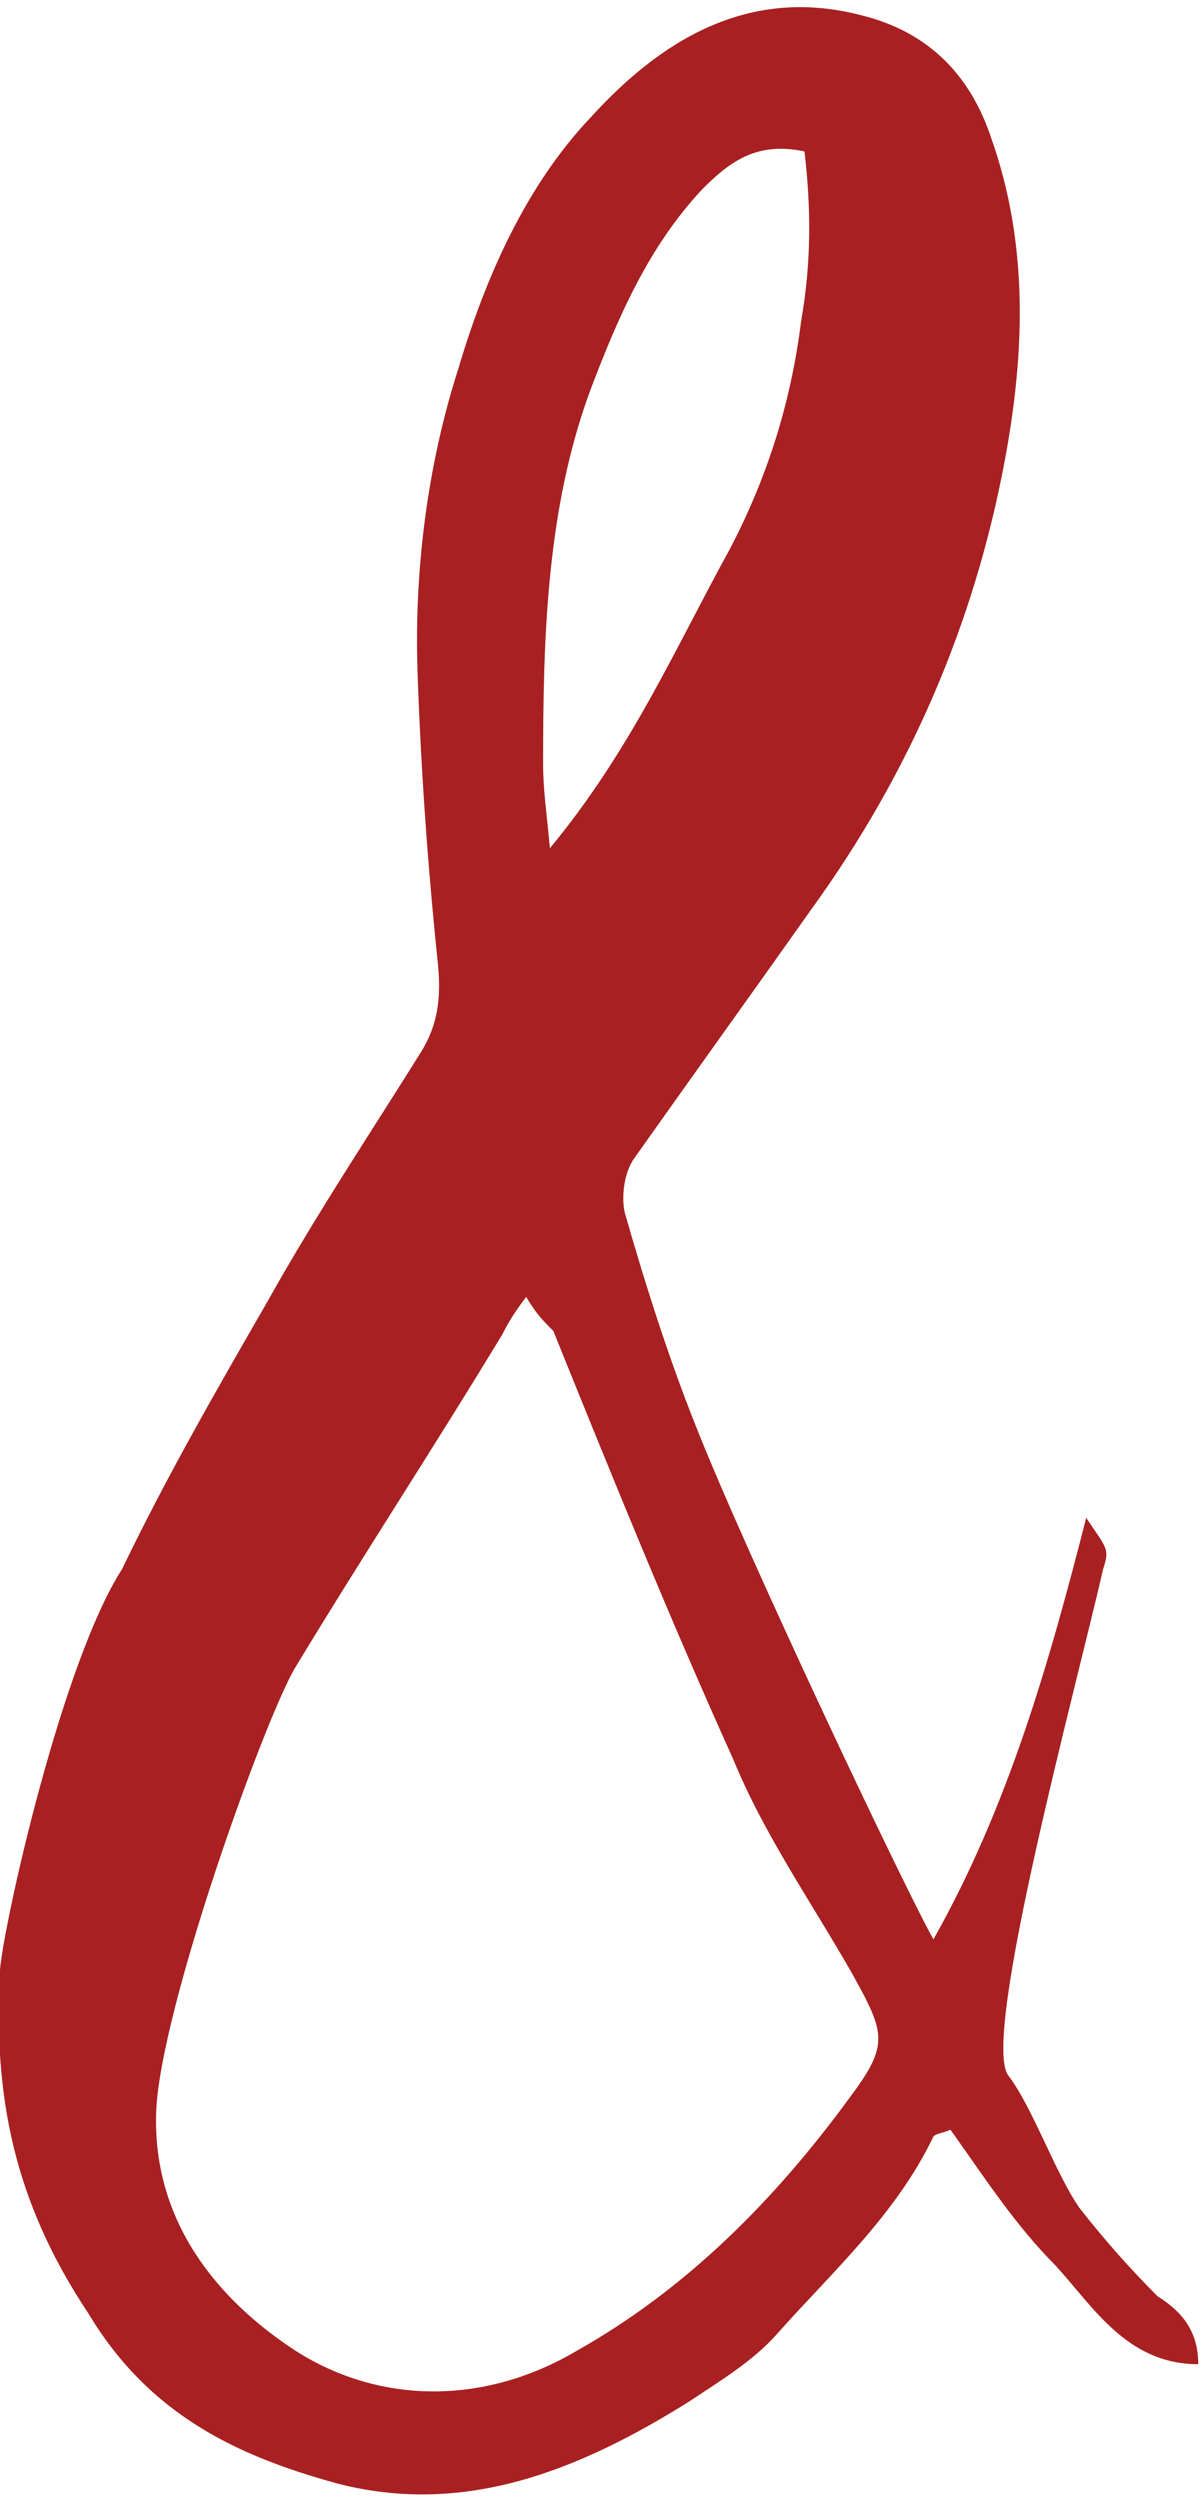 <svg width="117" height="243" viewBox="0 0 117 243" fill="none" xmlns="http://www.w3.org/2000/svg">
<path fill-rule="evenodd" clip-rule="evenodd" d="M116.535 229.787C109.603 229.787 106.301 224.171 102.67 220.207C98.708 216.242 95.737 211.617 92.436 206.992C91.776 207.322 91.115 207.322 90.785 207.653C87.154 215.251 80.881 220.867 75.599 226.814C73.288 229.457 69.987 231.439 67.016 233.421C56.452 240.028 45.228 244.653 32.683 241.35C23.109 238.707 14.526 234.743 8.583 224.832C1.321 213.93 -0.66 203.688 0 191.465C0.33 187.17 5.942 161.732 11.885 152.482C16.176 143.562 21.128 134.973 26.08 126.383C30.702 118.124 35.984 110.195 40.936 102.267C42.587 99.624 42.917 96.981 42.587 93.677C41.596 84.097 40.936 74.846 40.606 65.266C40.276 55.355 41.596 45.114 44.567 35.864C47.208 26.944 51.17 18.024 57.442 11.417C64.045 4.149 72.628 -1.468 83.853 1.506C90.455 3.157 94.417 7.452 96.397 13.399C100.029 23.64 99.699 34.212 97.718 44.783C94.747 60.641 88.474 75.177 78.901 88.391C73.288 96.32 67.346 104.579 61.734 112.508C60.744 113.829 60.413 116.142 60.744 117.794C62.724 124.731 65.035 131.999 67.676 138.607C72.628 151.16 88.144 183.867 90.785 188.492C98.048 175.607 102.01 161.732 105.641 147.526C107.622 150.5 107.952 150.5 107.292 152.482C104.651 164.045 95.407 198.072 98.048 201.706C100.359 204.679 102.67 211.287 104.981 214.59C107.292 217.564 109.933 220.537 112.574 223.18C115.215 224.832 116.535 226.814 116.535 229.787ZM51.17 126.053C50.18 127.374 49.519 128.365 48.859 129.687C42.257 140.589 35.324 151.16 28.721 162.062C25.75 167.018 15.516 195.429 15.186 205.34C14.856 215.912 21.128 223.51 28.721 228.466C36.974 233.751 47.208 233.751 56.122 228.466C66.686 222.519 75.269 213.93 82.532 204.019C86.494 198.733 86.163 197.742 82.862 191.795C78.901 184.858 74.279 178.25 71.308 170.982C65.035 157.107 59.423 143.232 53.811 129.356C52.821 128.365 52.16 127.705 51.17 126.053ZM53.481 82.445C61.404 72.864 65.696 62.953 70.978 53.373C74.609 46.435 76.92 39.167 77.91 31.238C78.901 25.622 78.901 20.336 78.24 14.72C73.619 13.729 70.978 15.711 68.337 18.354C63.055 23.97 60.083 30.908 57.442 37.846C53.151 49.408 52.821 61.962 52.821 74.186C52.821 76.829 53.151 78.811 53.481 82.445Z" fill="#A82021"/>
</svg>
